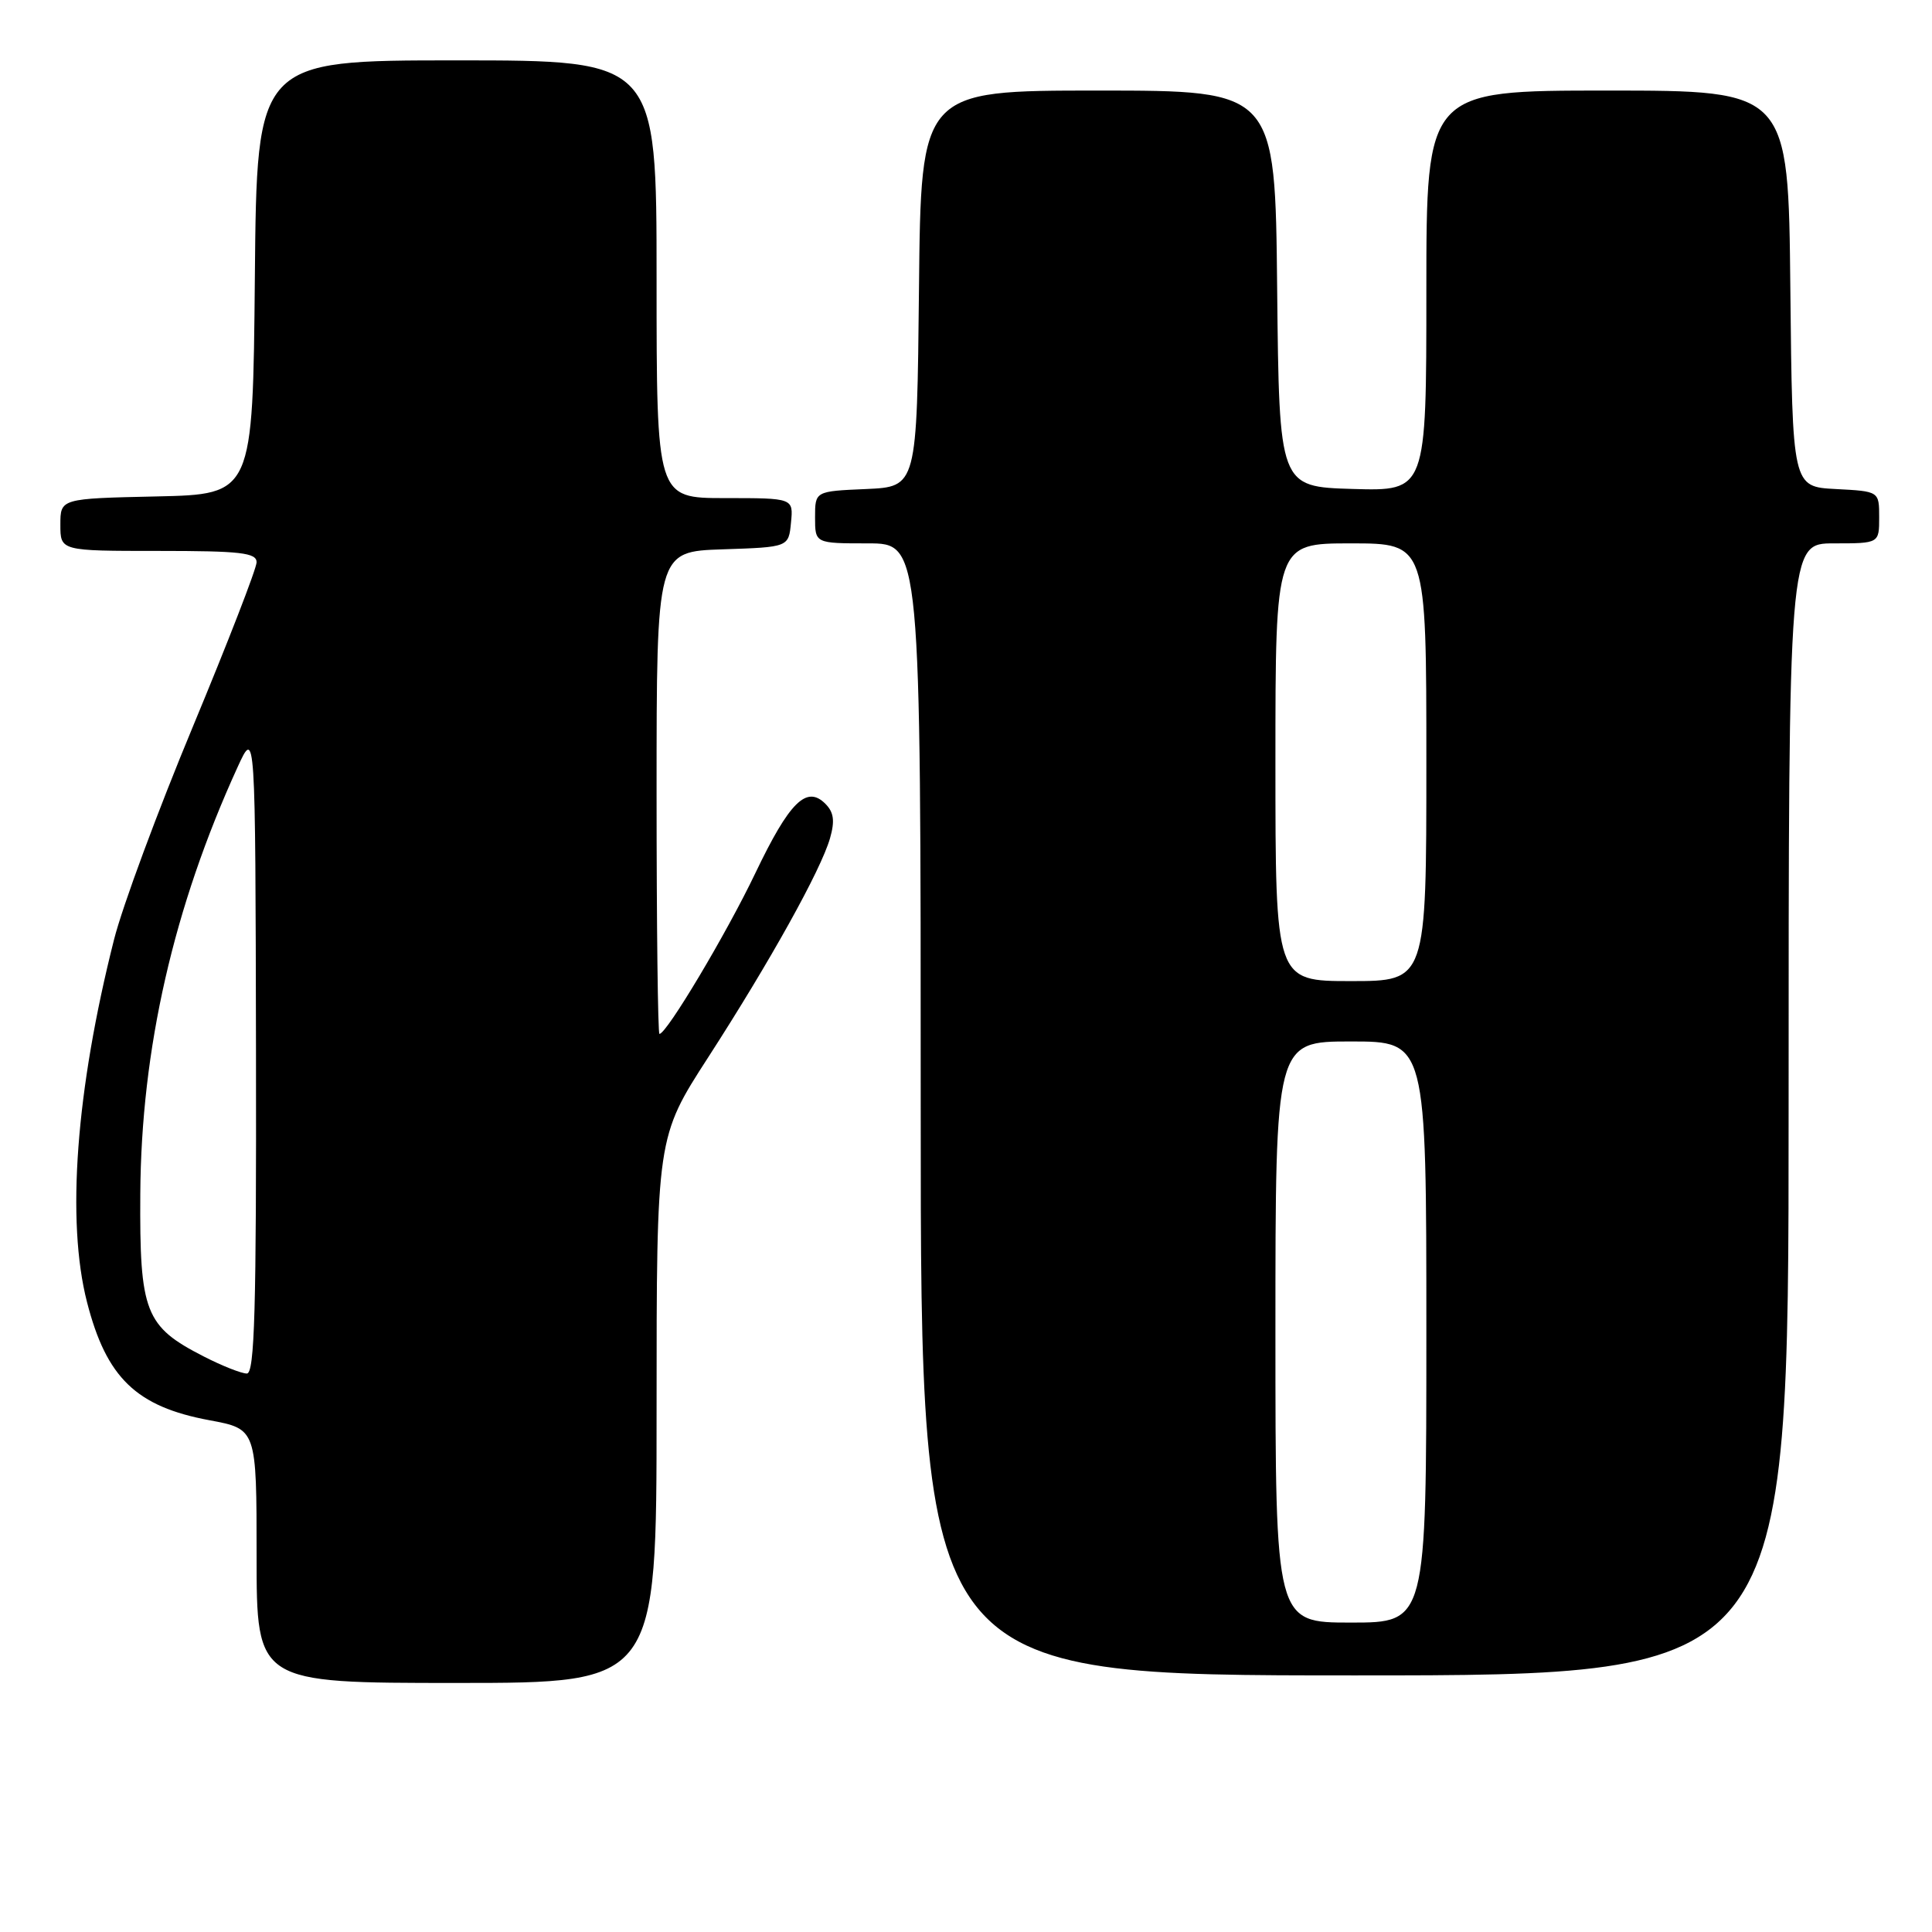 <?xml version="1.0" encoding="UTF-8" standalone="no"?>
<!DOCTYPE svg PUBLIC "-//W3C//DTD SVG 1.1//EN" "http://www.w3.org/Graphics/SVG/1.1/DTD/svg11.dtd" >
<svg xmlns="http://www.w3.org/2000/svg" xmlns:xlink="http://www.w3.org/1999/xlink" version="1.1" viewBox="0 0 256 256">
 <g >
 <path fill="currentColor"
d=" M 87.00 186.85 C 87.00 150.69 87.00 150.69 93.84 140.10 C 102.03 127.41 108.77 115.30 109.98 111.08 C 110.64 108.77 110.49 107.63 109.36 106.50 C 106.87 104.01 104.60 106.26 100.08 115.71 C 96.27 123.69 88.33 137.00 87.38 137.00 C 87.17 137.00 87.00 122.62 87.00 105.04 C 87.00 73.08 87.00 73.08 95.75 72.79 C 104.50 72.50 104.50 72.50 104.81 69.25 C 105.13 66.00 105.13 66.00 96.06 66.00 C 87.00 66.00 87.00 66.00 87.00 37.00 C 87.00 8.00 87.00 8.00 60.52 8.00 C 34.03 8.00 34.03 8.00 33.77 36.75 C 33.50 65.50 33.50 65.50 20.75 65.78 C 8.00 66.06 8.00 66.06 8.00 69.53 C 8.00 73.00 8.00 73.00 21.00 73.00 C 31.87 73.00 34.00 73.24 34.00 74.50 C 34.00 75.32 30.20 85.11 25.57 96.25 C 20.93 107.39 16.22 120.10 15.11 124.50 C 10.06 144.46 8.77 161.79 11.53 172.54 C 14.10 182.57 18.06 186.39 27.76 188.19 C 34.00 189.35 34.00 189.35 34.00 206.18 C 34.00 223.00 34.00 223.00 60.50 223.00 C 87.00 223.00 87.00 223.00 87.00 186.85 Z  M 237.00 147.00 C 237.00 72.00 237.00 72.00 243.00 72.00 C 249.00 72.00 249.00 72.00 249.00 68.55 C 249.00 65.10 249.00 65.10 243.25 64.80 C 237.50 64.50 237.50 64.50 237.23 38.25 C 236.97 12.00 236.97 12.00 212.98 12.00 C 189.00 12.00 189.00 12.00 189.00 38.54 C 189.00 65.07 189.00 65.07 179.25 64.79 C 169.50 64.50 169.50 64.50 169.23 38.25 C 168.97 12.00 168.97 12.00 145.50 12.00 C 122.03 12.00 122.03 12.00 121.77 38.25 C 121.50 64.50 121.50 64.50 114.75 64.80 C 108.00 65.09 108.00 65.09 108.00 68.55 C 108.00 72.00 108.00 72.00 115.00 72.00 C 122.00 72.00 122.00 72.00 122.00 147.00 C 122.00 222.00 122.00 222.00 179.50 222.00 C 237.00 222.00 237.00 222.00 237.00 147.00 Z  M 27.02 179.75 C 19.21 175.76 18.49 173.91 18.59 158.17 C 18.71 139.00 23.00 120.20 31.48 101.65 C 33.84 96.50 33.84 96.50 33.92 139.25 C 33.98 173.50 33.74 182.00 32.71 182.00 C 32.00 182.00 29.44 180.99 27.02 179.75 Z  M 169.00 176.50 C 169.00 138.00 169.00 138.00 179.00 138.00 C 189.00 138.00 189.00 138.00 189.00 176.50 C 189.00 215.00 189.00 215.00 179.00 215.00 C 169.00 215.00 169.00 215.00 169.00 176.50 Z  M 169.00 101.00 C 169.00 72.00 169.00 72.00 179.00 72.00 C 189.00 72.00 189.00 72.00 189.00 101.00 C 189.00 130.00 189.00 130.00 179.00 130.00 C 169.00 130.00 169.00 130.00 169.00 101.00 Z "/>
</g>
</svg>